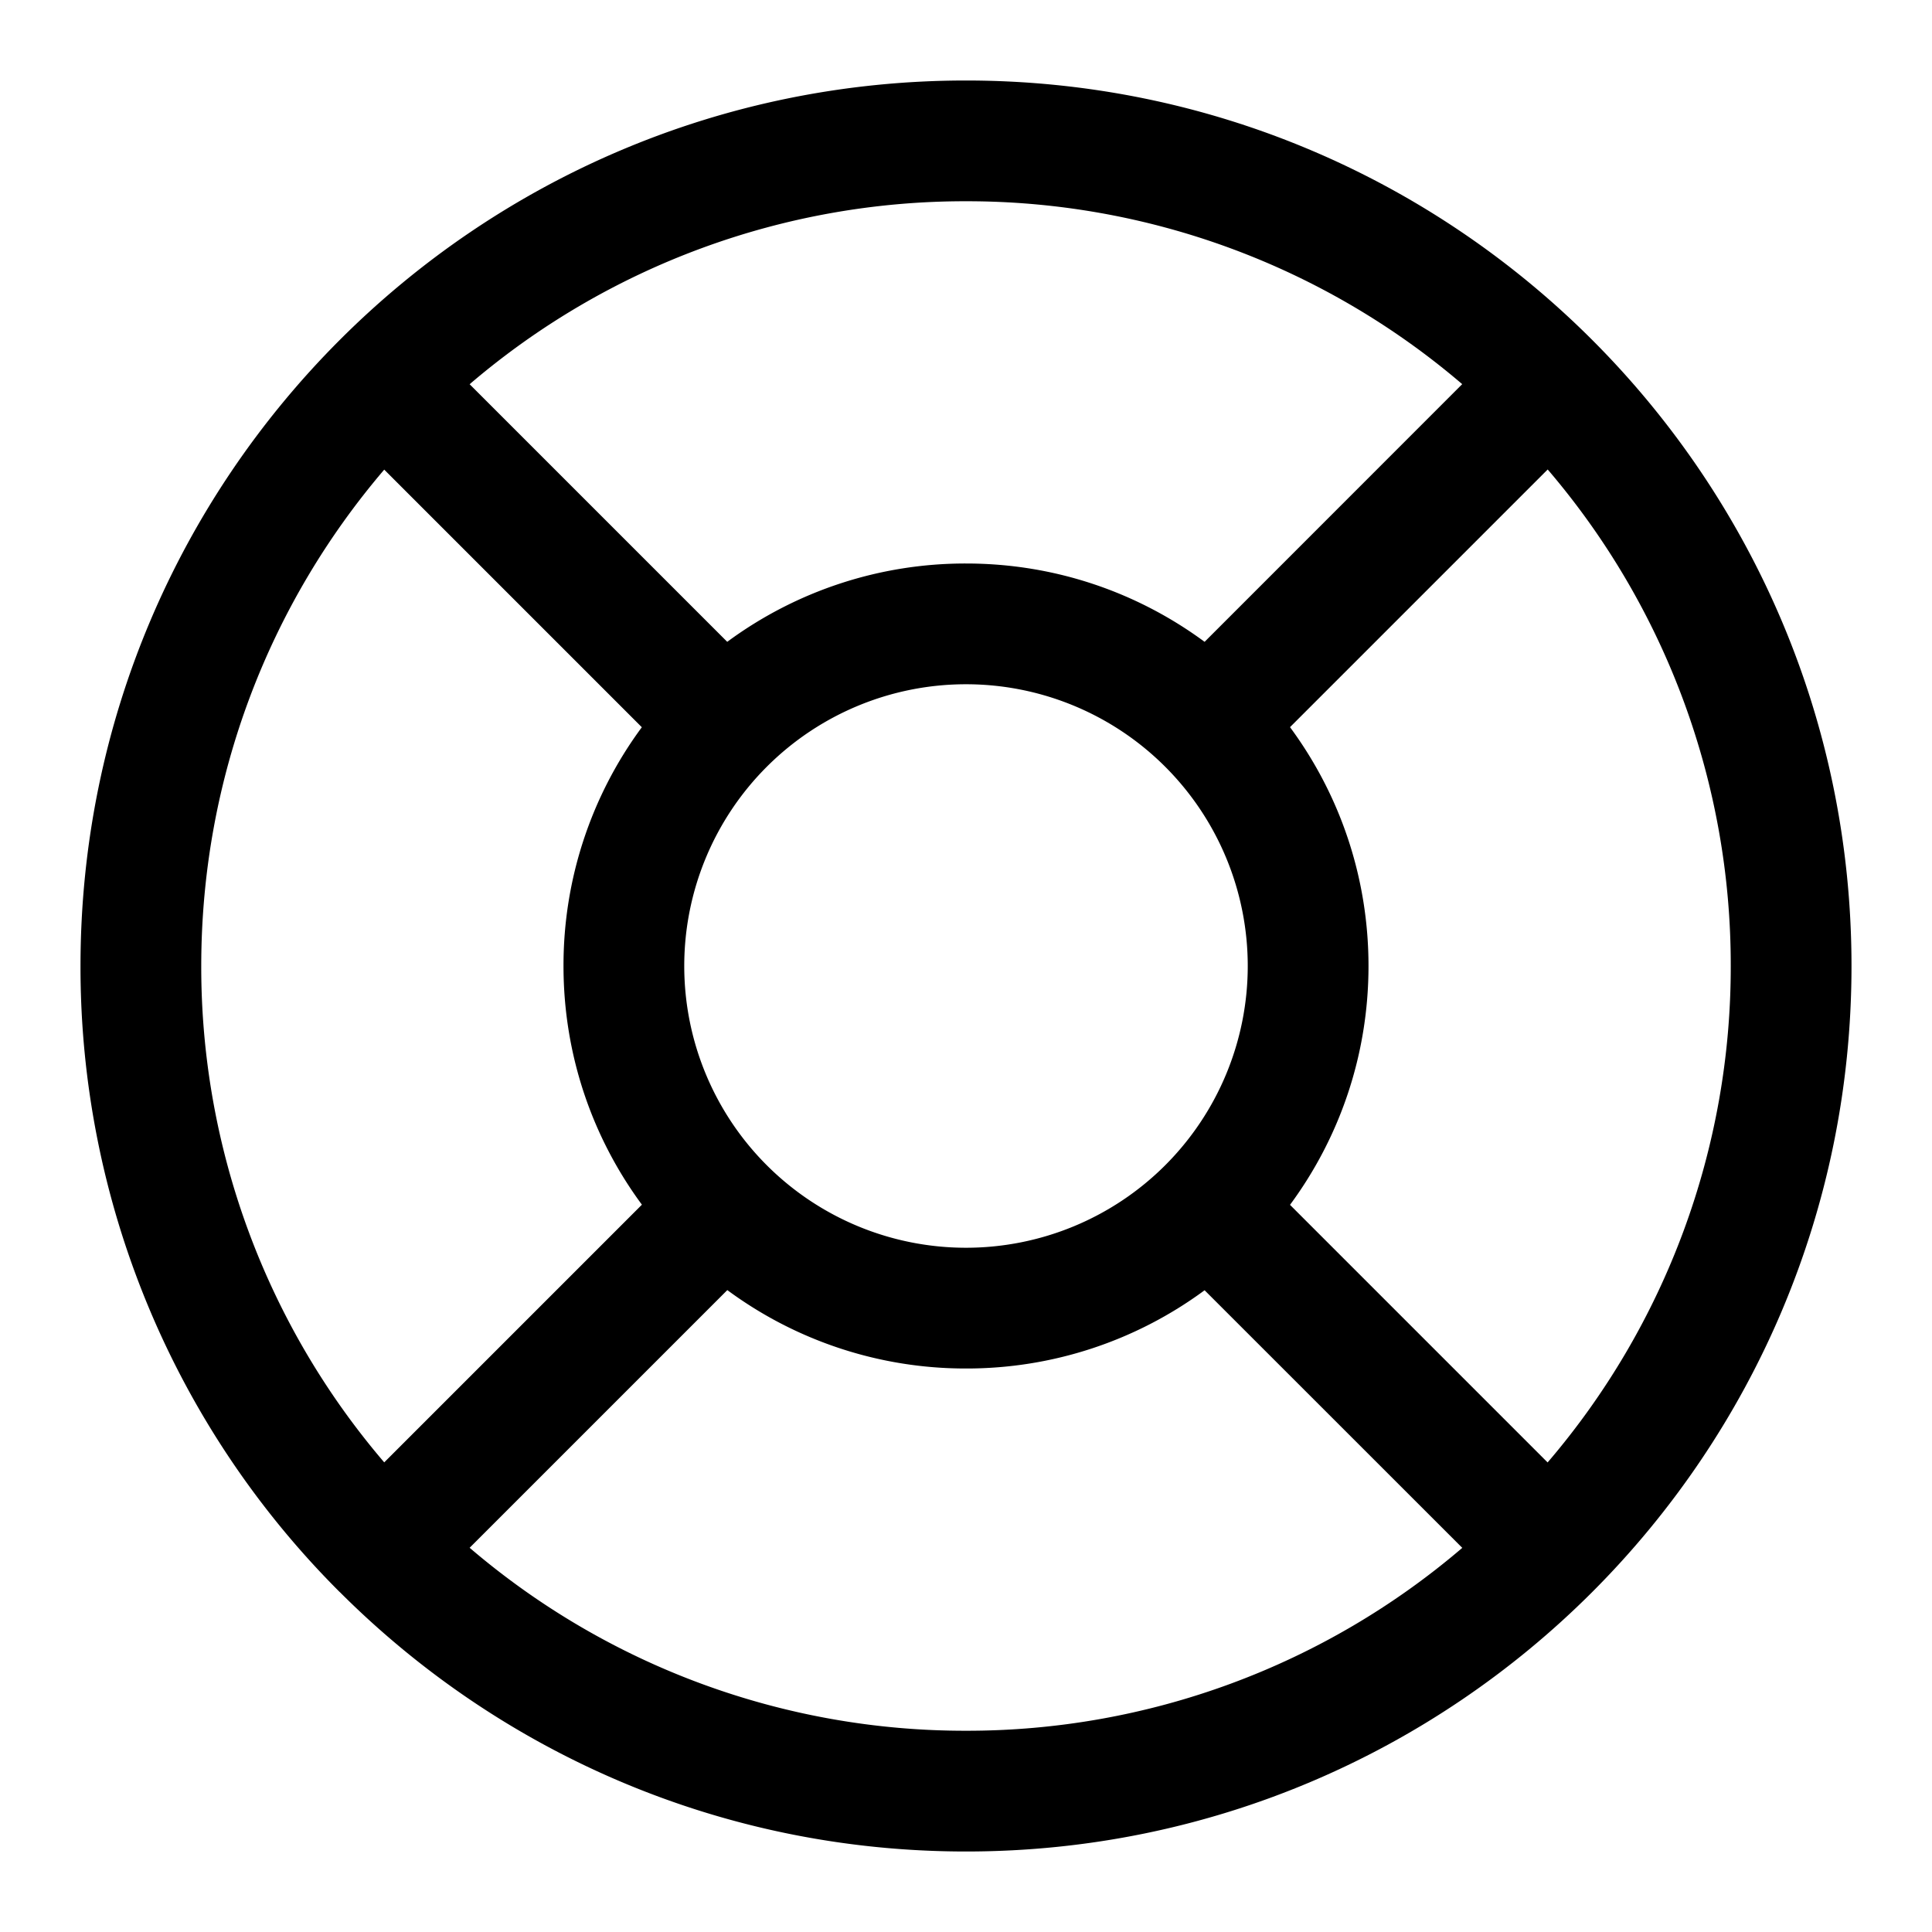 <svg xmlns="http://www.w3.org/2000/svg" width="24" height="24"><path fill-rule="evenodd" d="M12 23c-3.036 0-5.784-1.23-7.774-3.218l-.004-.004-.004-.003A10.966 10.966 0 011 12C1 5.925 5.925 1 12 1s11 4.925 11 11-4.925 11-11 11zM2.5 12c0-2.353.856-4.507 2.273-6.166l3.2 3.2A4.978 4.978 0 007 12c0 1.11.362 2.136.974 2.965l-3.201 3.201A9.463 9.463 0 012.5 12zm6.535 4.026l-3.201 3.201A9.462 9.462 0 0012 21.5a9.463 9.463 0 006.165-2.272l-3.201-3.2A4.977 4.977 0 0112 17a4.978 4.978 0 01-2.965-.974zm6.99-1.059l3.2 3.2A9.462 9.462 0 0021.5 12a9.463 9.463 0 00-2.274-6.168l-3.201 3.201c.613.83.975 1.856.975 2.967 0 1.11-.362 2.137-.975 2.967zm-1.061-6.994l3.2-3.201A9.463 9.463 0 0012 2.5a9.463 9.463 0 00-6.166 2.273l3.2 3.2A4.978 4.978 0 0112 7c1.11 0 2.134.361 2.964.973zM15.5 12a3.5 3.5 0 11-7 0 3.5 3.5 0 017 0z"/></svg>